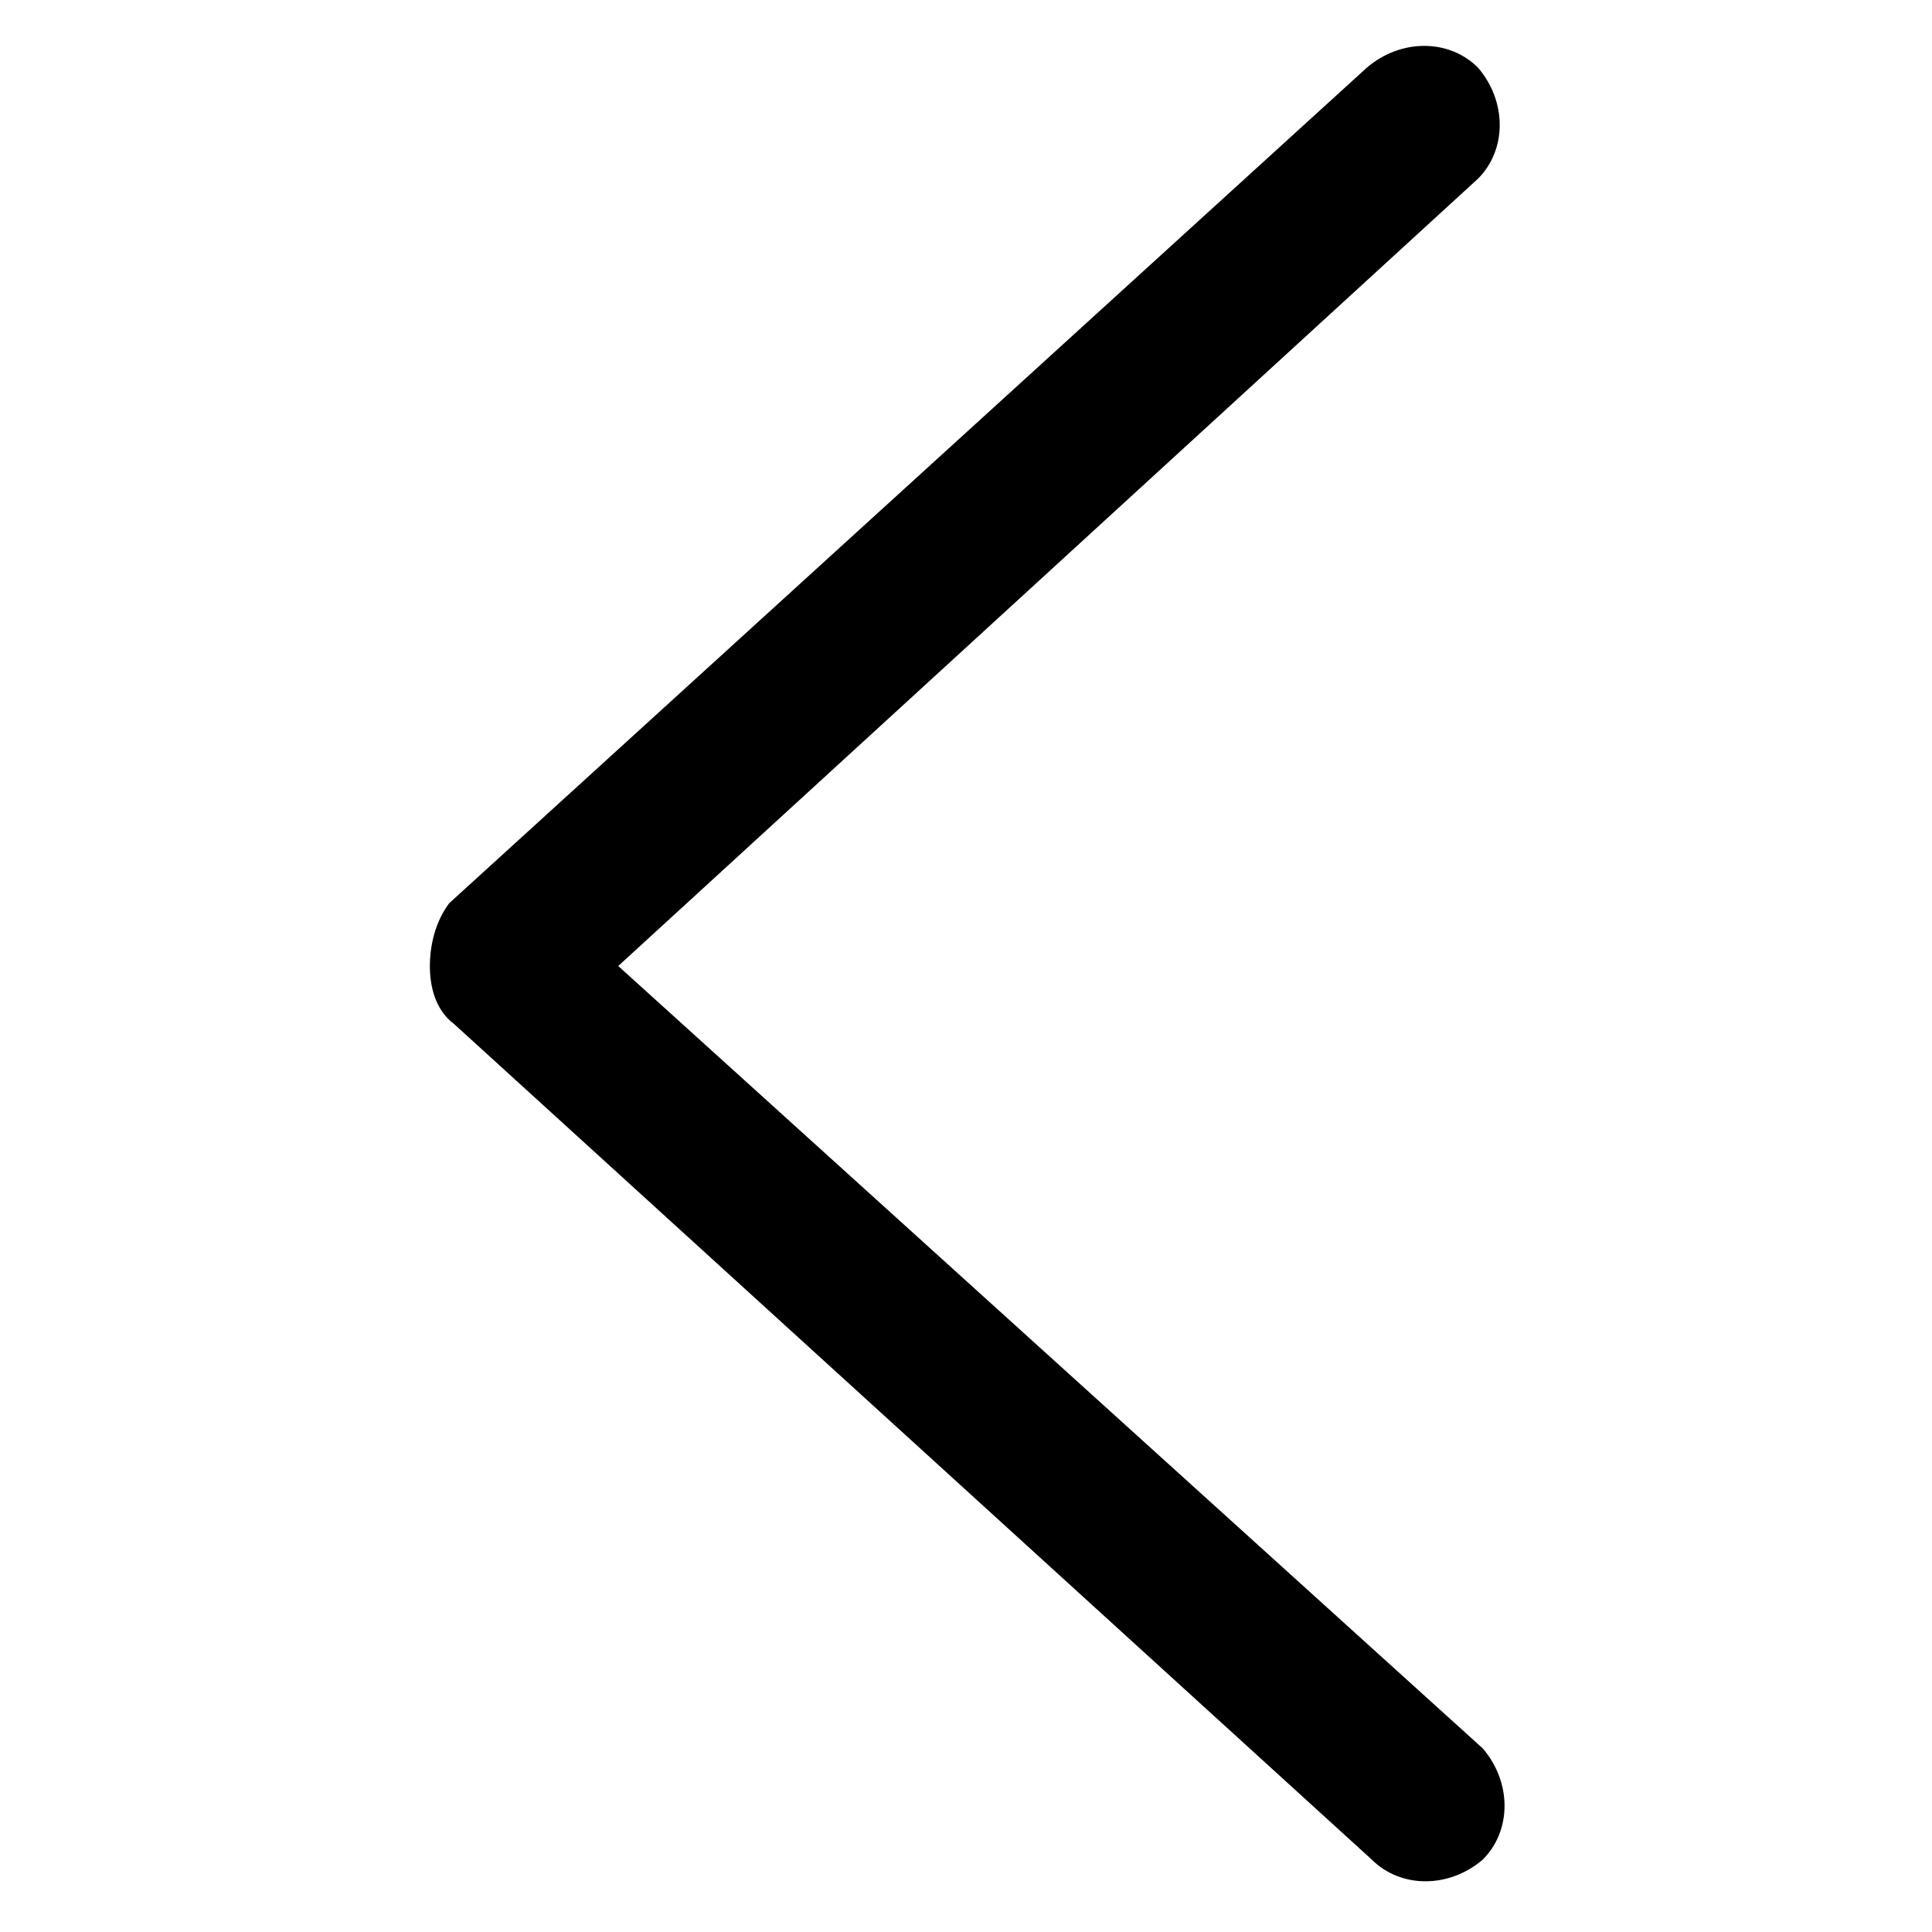 <?xml version="1.0" encoding="utf-8"?>
<!-- Generator: Adobe Illustrator 19.2.1, SVG Export Plug-In . SVG Version: 6.00 Build 0)  -->
<svg version="1.1" id="Layer_1" xmlns="http://www.w3.org/2000/svg" xmlns:xlink="http://www.w3.org/1999/xlink" x="0px" y="0px"
	 viewBox="0 0 40 40" style="enable-background:new 0 0 40 40;" xml:space="preserve">
<g id="_x37_">
	<g>
		<path d="M12.8,20L30.6,3.7c0.6-0.6,0.6-1.6,0-2.3c-0.6-0.6-1.6-0.6-2.3,0l-19,17.3C9,19.1,8.9,19.6,8.9,20c0,0.4,0.1,0.9,0.5,1.2
			l19,17.3c0.6,0.6,1.6,0.6,2.3,0c0.6-0.6,0.6-1.6,0-2.3L12.8,20z"/>
	</g>
</g>
</svg>

